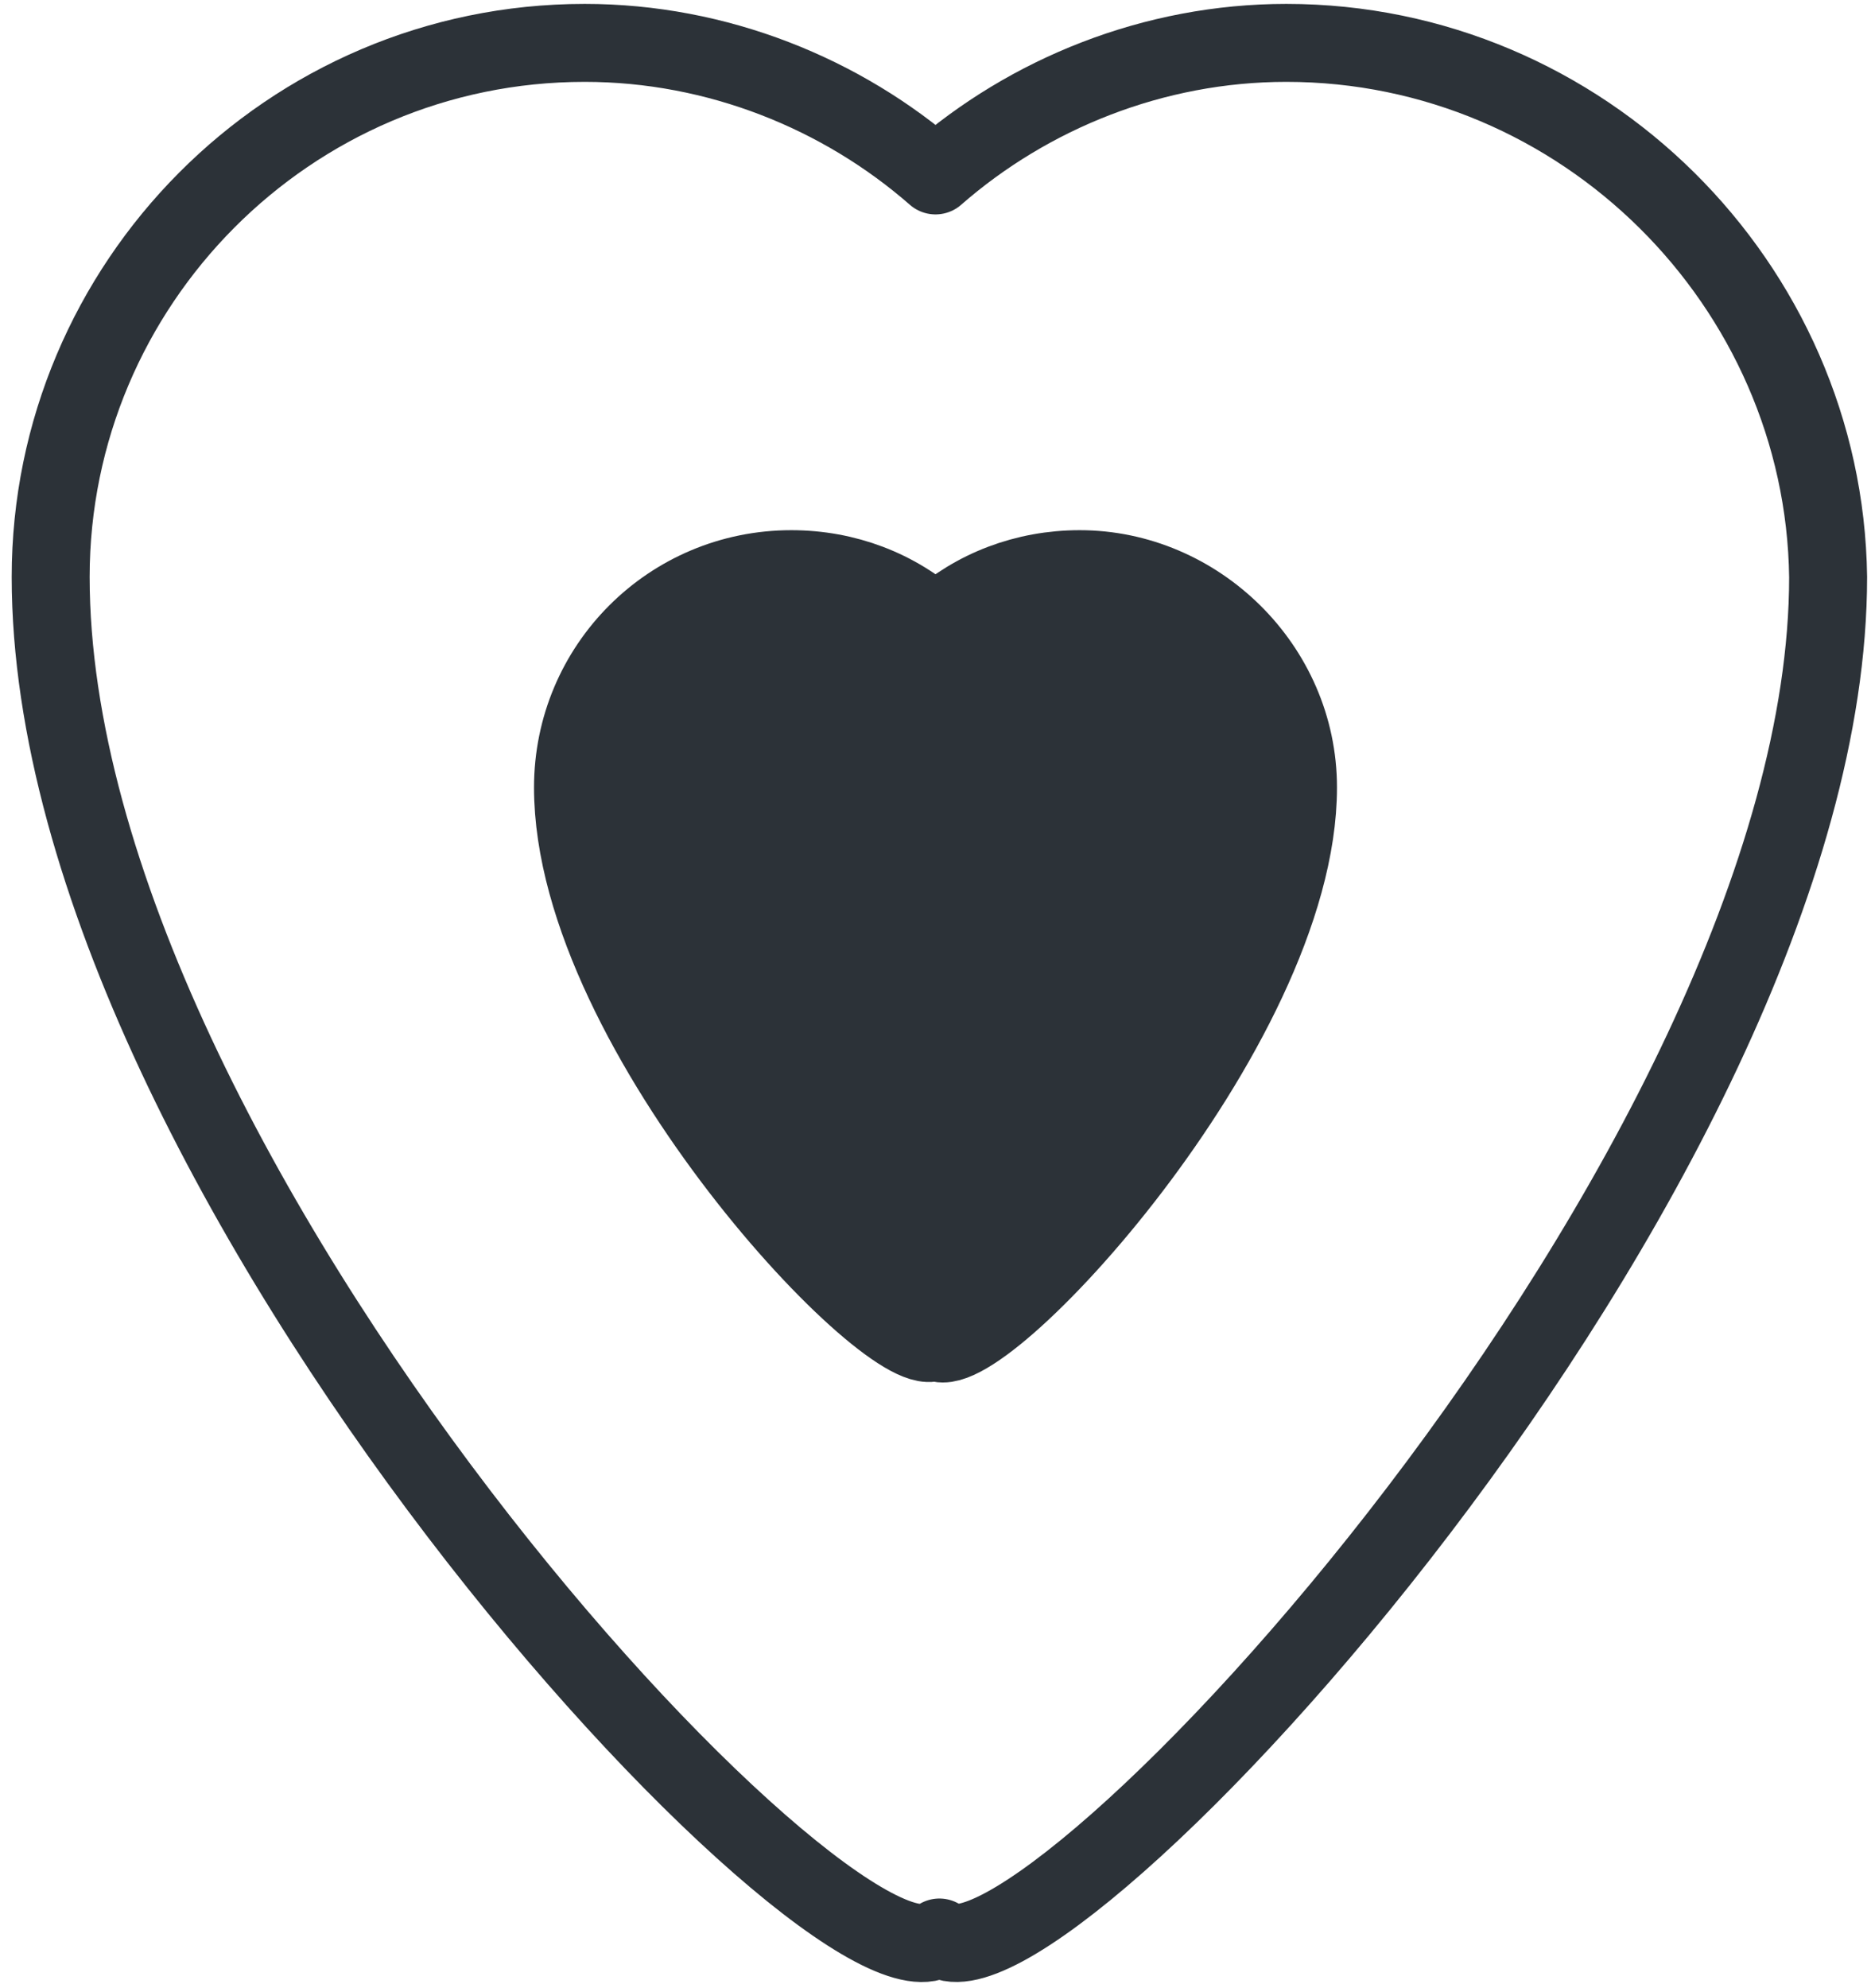 <?xml version="1.0" encoding="utf-8"?>
<!-- Generator: Adobe Illustrator 19.0.0, SVG Export Plug-In . SVG Version: 6.00 Build 0)  -->
<svg version="1.1" id="Слой_1" xmlns="http://www.w3.org/2000/svg" xmlns:xlink="http://www.w3.org/1999/xlink" x="0px" y="0px"
	 viewBox="0 0 48 51" style="enable-background:new 0 0 48 51;" xml:space="preserve">
<style type="text/css">
	.st0{fill:none;stroke:#2C3238;stroke-width:2;stroke-linecap:round;stroke-linejoin:round;stroke-miterlimit:10;}
	.st1{fill:#2C3238;stroke:#2C3238;stroke-width:2;stroke-linecap:round;stroke-linejoin:round;stroke-miterlimit:10;}
</style>
<path id="XMLID_3_" class="st0" d="M33,1.1c-3.4,0-6.6,1.3-9,3.4c-2.4-2.1-5.6-3.4-9-3.4C7.4,1.1,1.3,7.3,1.3,14.8
	c0,15.4,20.3,37,22.8,34.9c2.4,2.1,22.8-19.7,22.8-34.9C46.8,7.3,40.6,1.1,33,1.1z"/>
<path id="XMLID_2_" class="st1" d="M27.7,14.6c-1.4,0-2.7,0.5-3.7,1.4c-1-0.9-2.3-1.4-3.7-1.4c-3.1,0-5.6,2.5-5.6,5.6
	c0,6.3,8.3,15,9.3,14.2c1,0.9,9.3-8,9.3-14.2C33.3,17.1,30.7,14.6,27.7,14.6z"/>
</svg>
